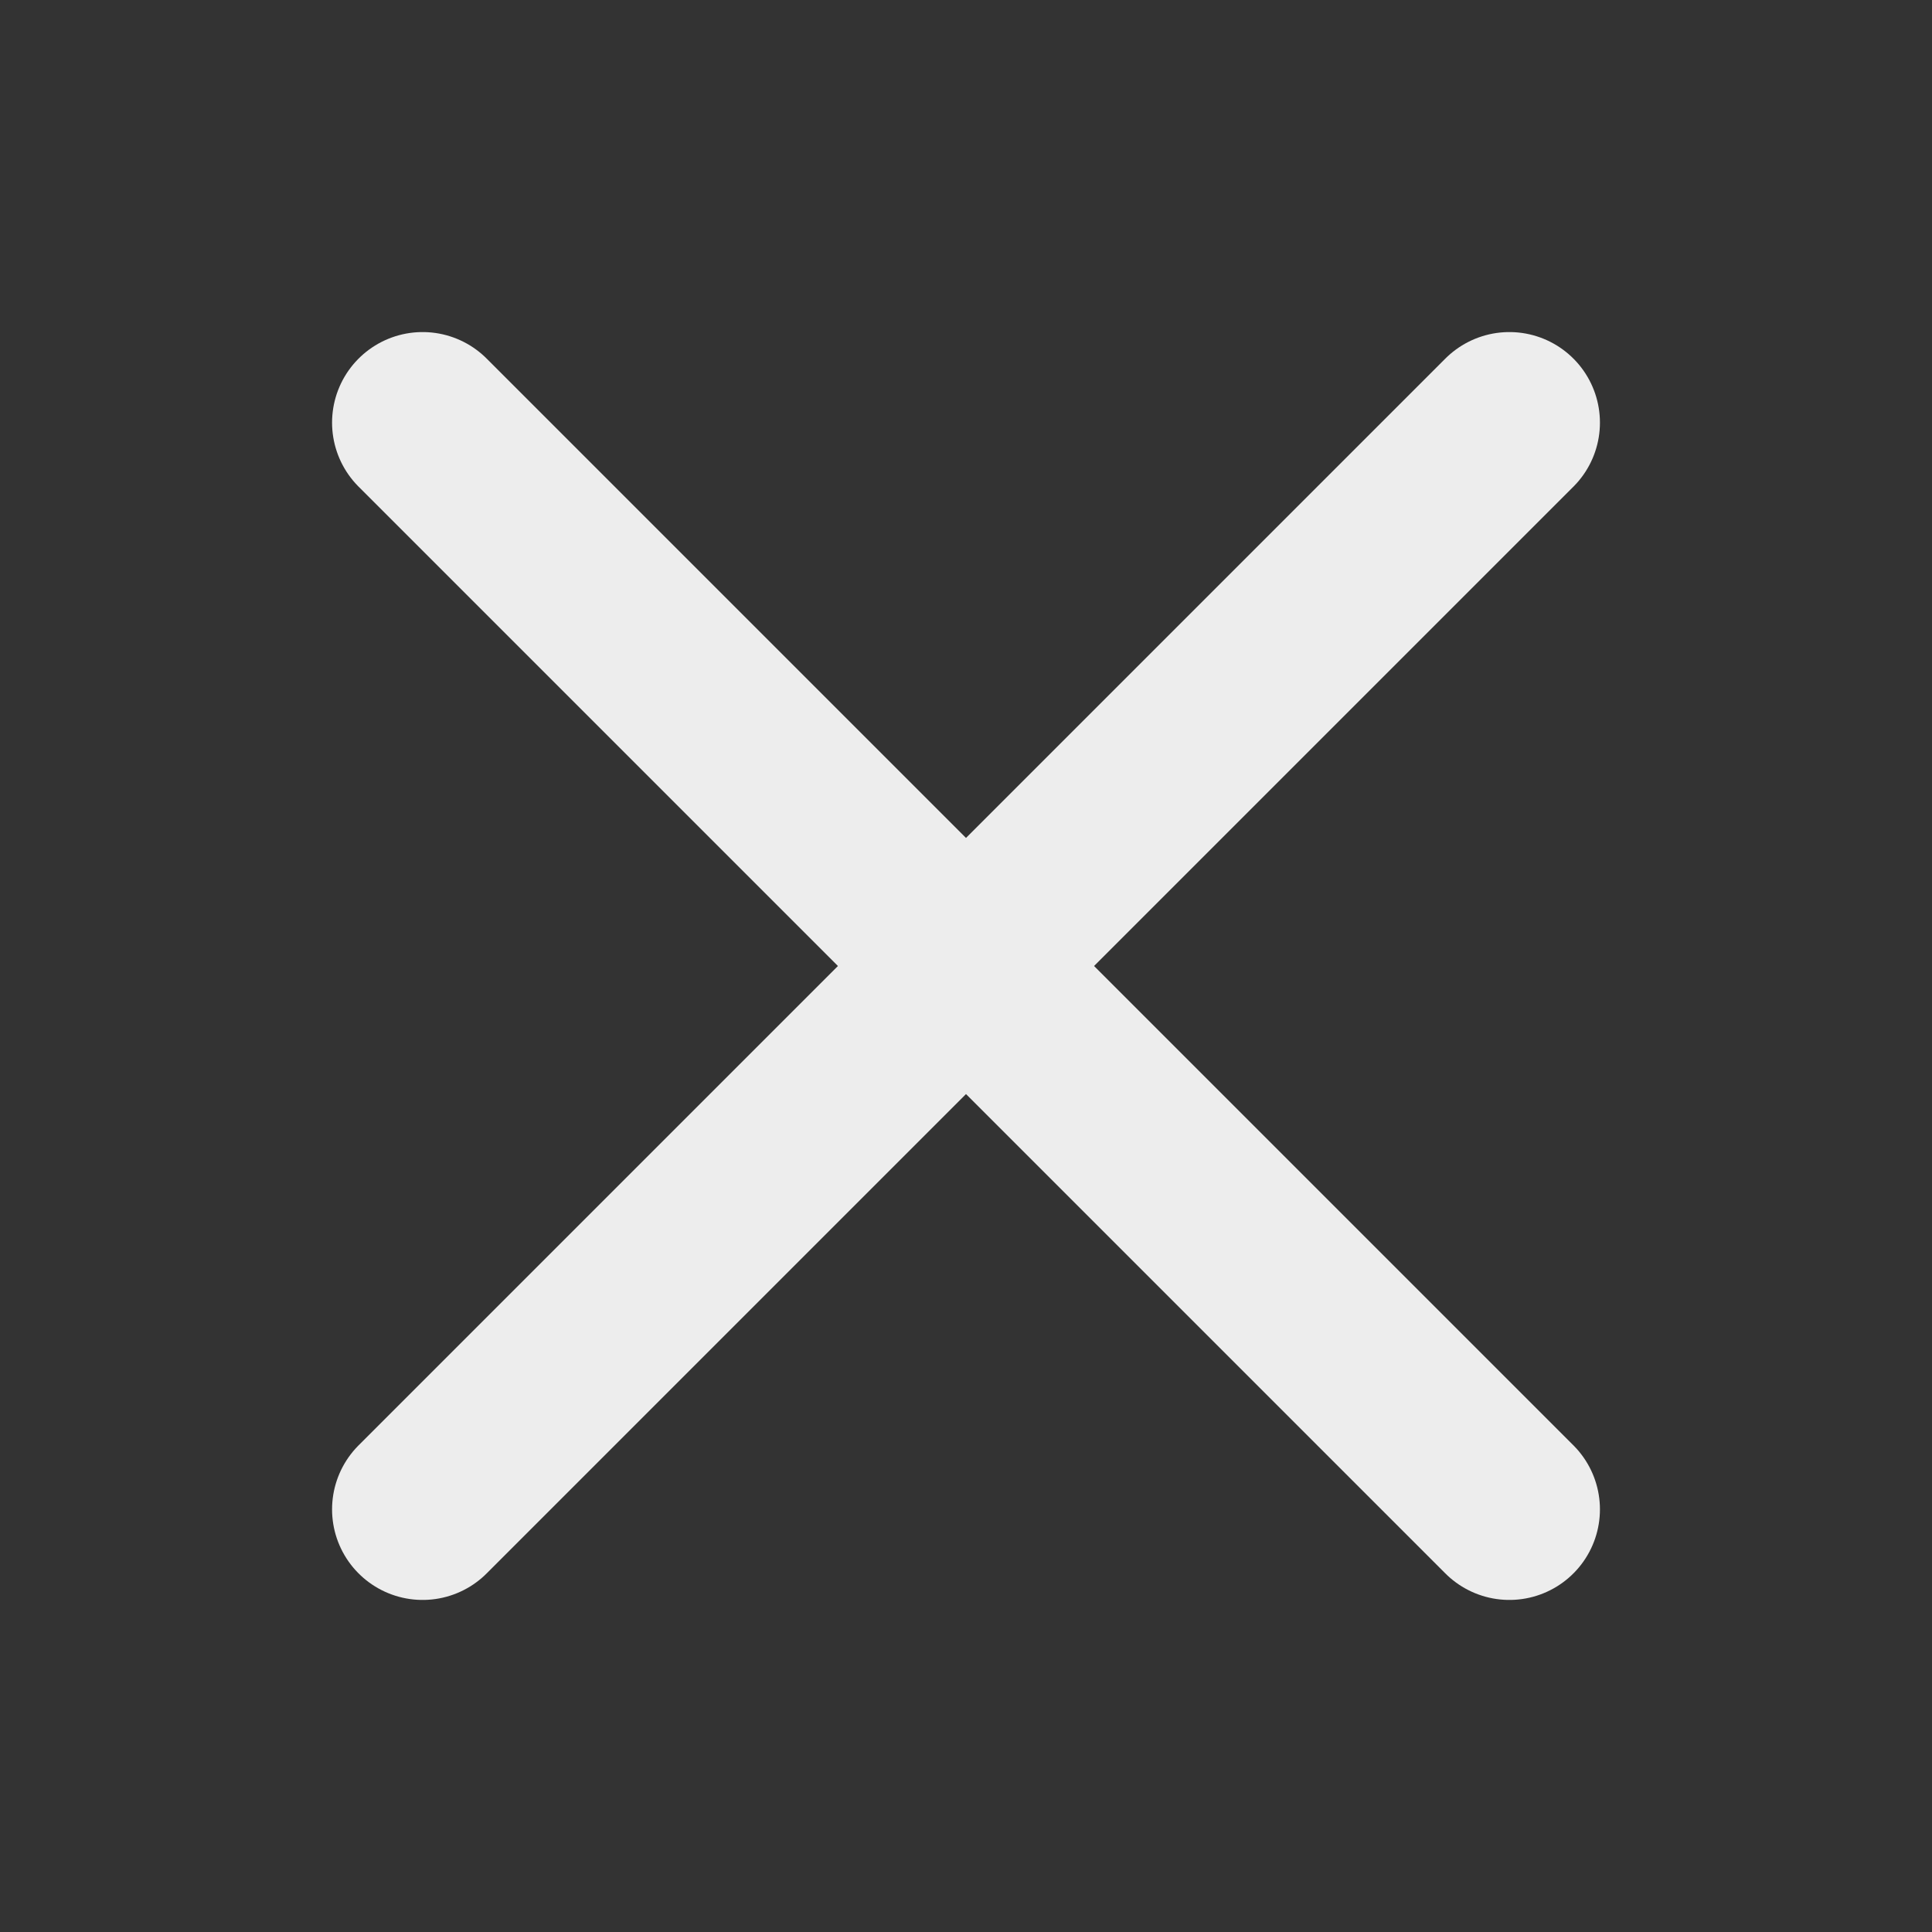 <svg xmlns="http://www.w3.org/2000/svg" viewBox="0 0 32 32" fill="none"><rect x="0" y="0" width="32" height="32" fill="#333333" stroke="none"/><path d="M7 7l18 18M25 7L7 25" stroke="#ededed" stroke-width="3" stroke-linecap="round"/></svg> 